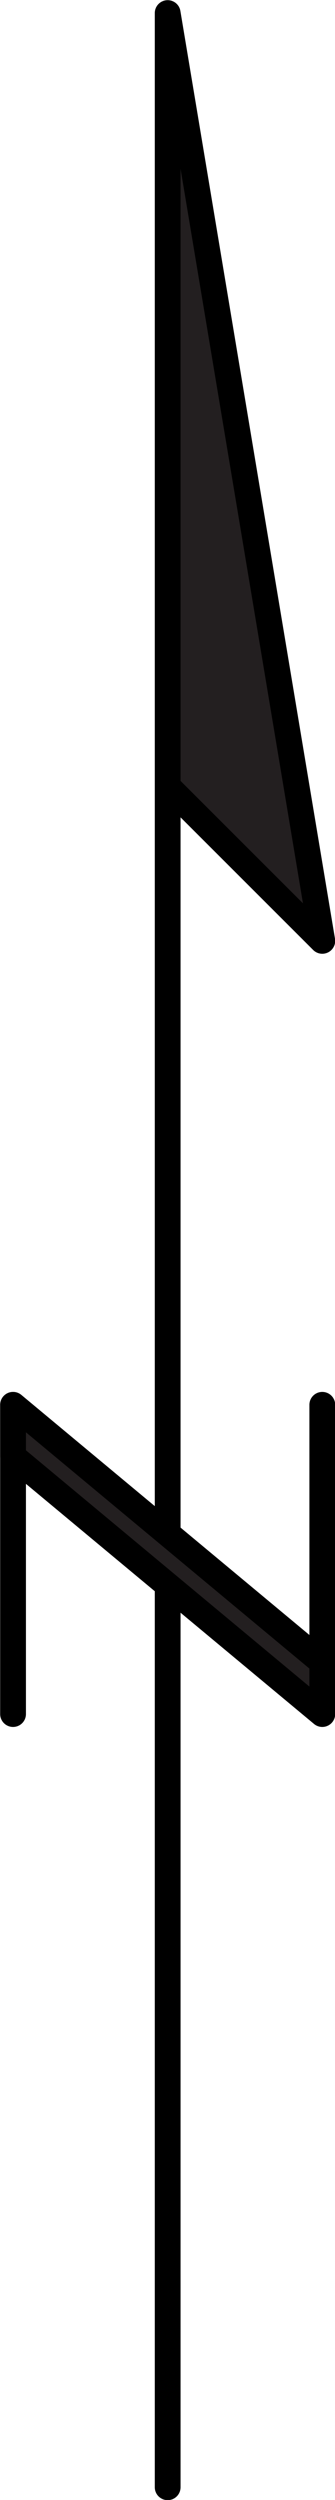 <svg xmlns="http://www.w3.org/2000/svg" viewBox="0 0 9.75 72.75"><title>001_0.5</title><polyline points="4.88 72.38 4.88 0.38 9.38 27.38 4.88 22.88" style="fill:#231f20;stroke:#000;stroke-linecap:round;stroke-linejoin:round;stroke-width:0.75px"/><polyline points="0.38 49.88 0.38 40.88 9.38 48.38" style="fill:none;stroke:#000;stroke-linecap:round;stroke-linejoin:round;stroke-width:0.75px"/><polyline points="9.38 40.88 9.38 49.88 0.38 42.38 0.38 40.88 9.38 48.38" style="fill:#231f20;stroke:#000;stroke-linecap:round;stroke-linejoin:round;stroke-width:0.75px"/></svg>